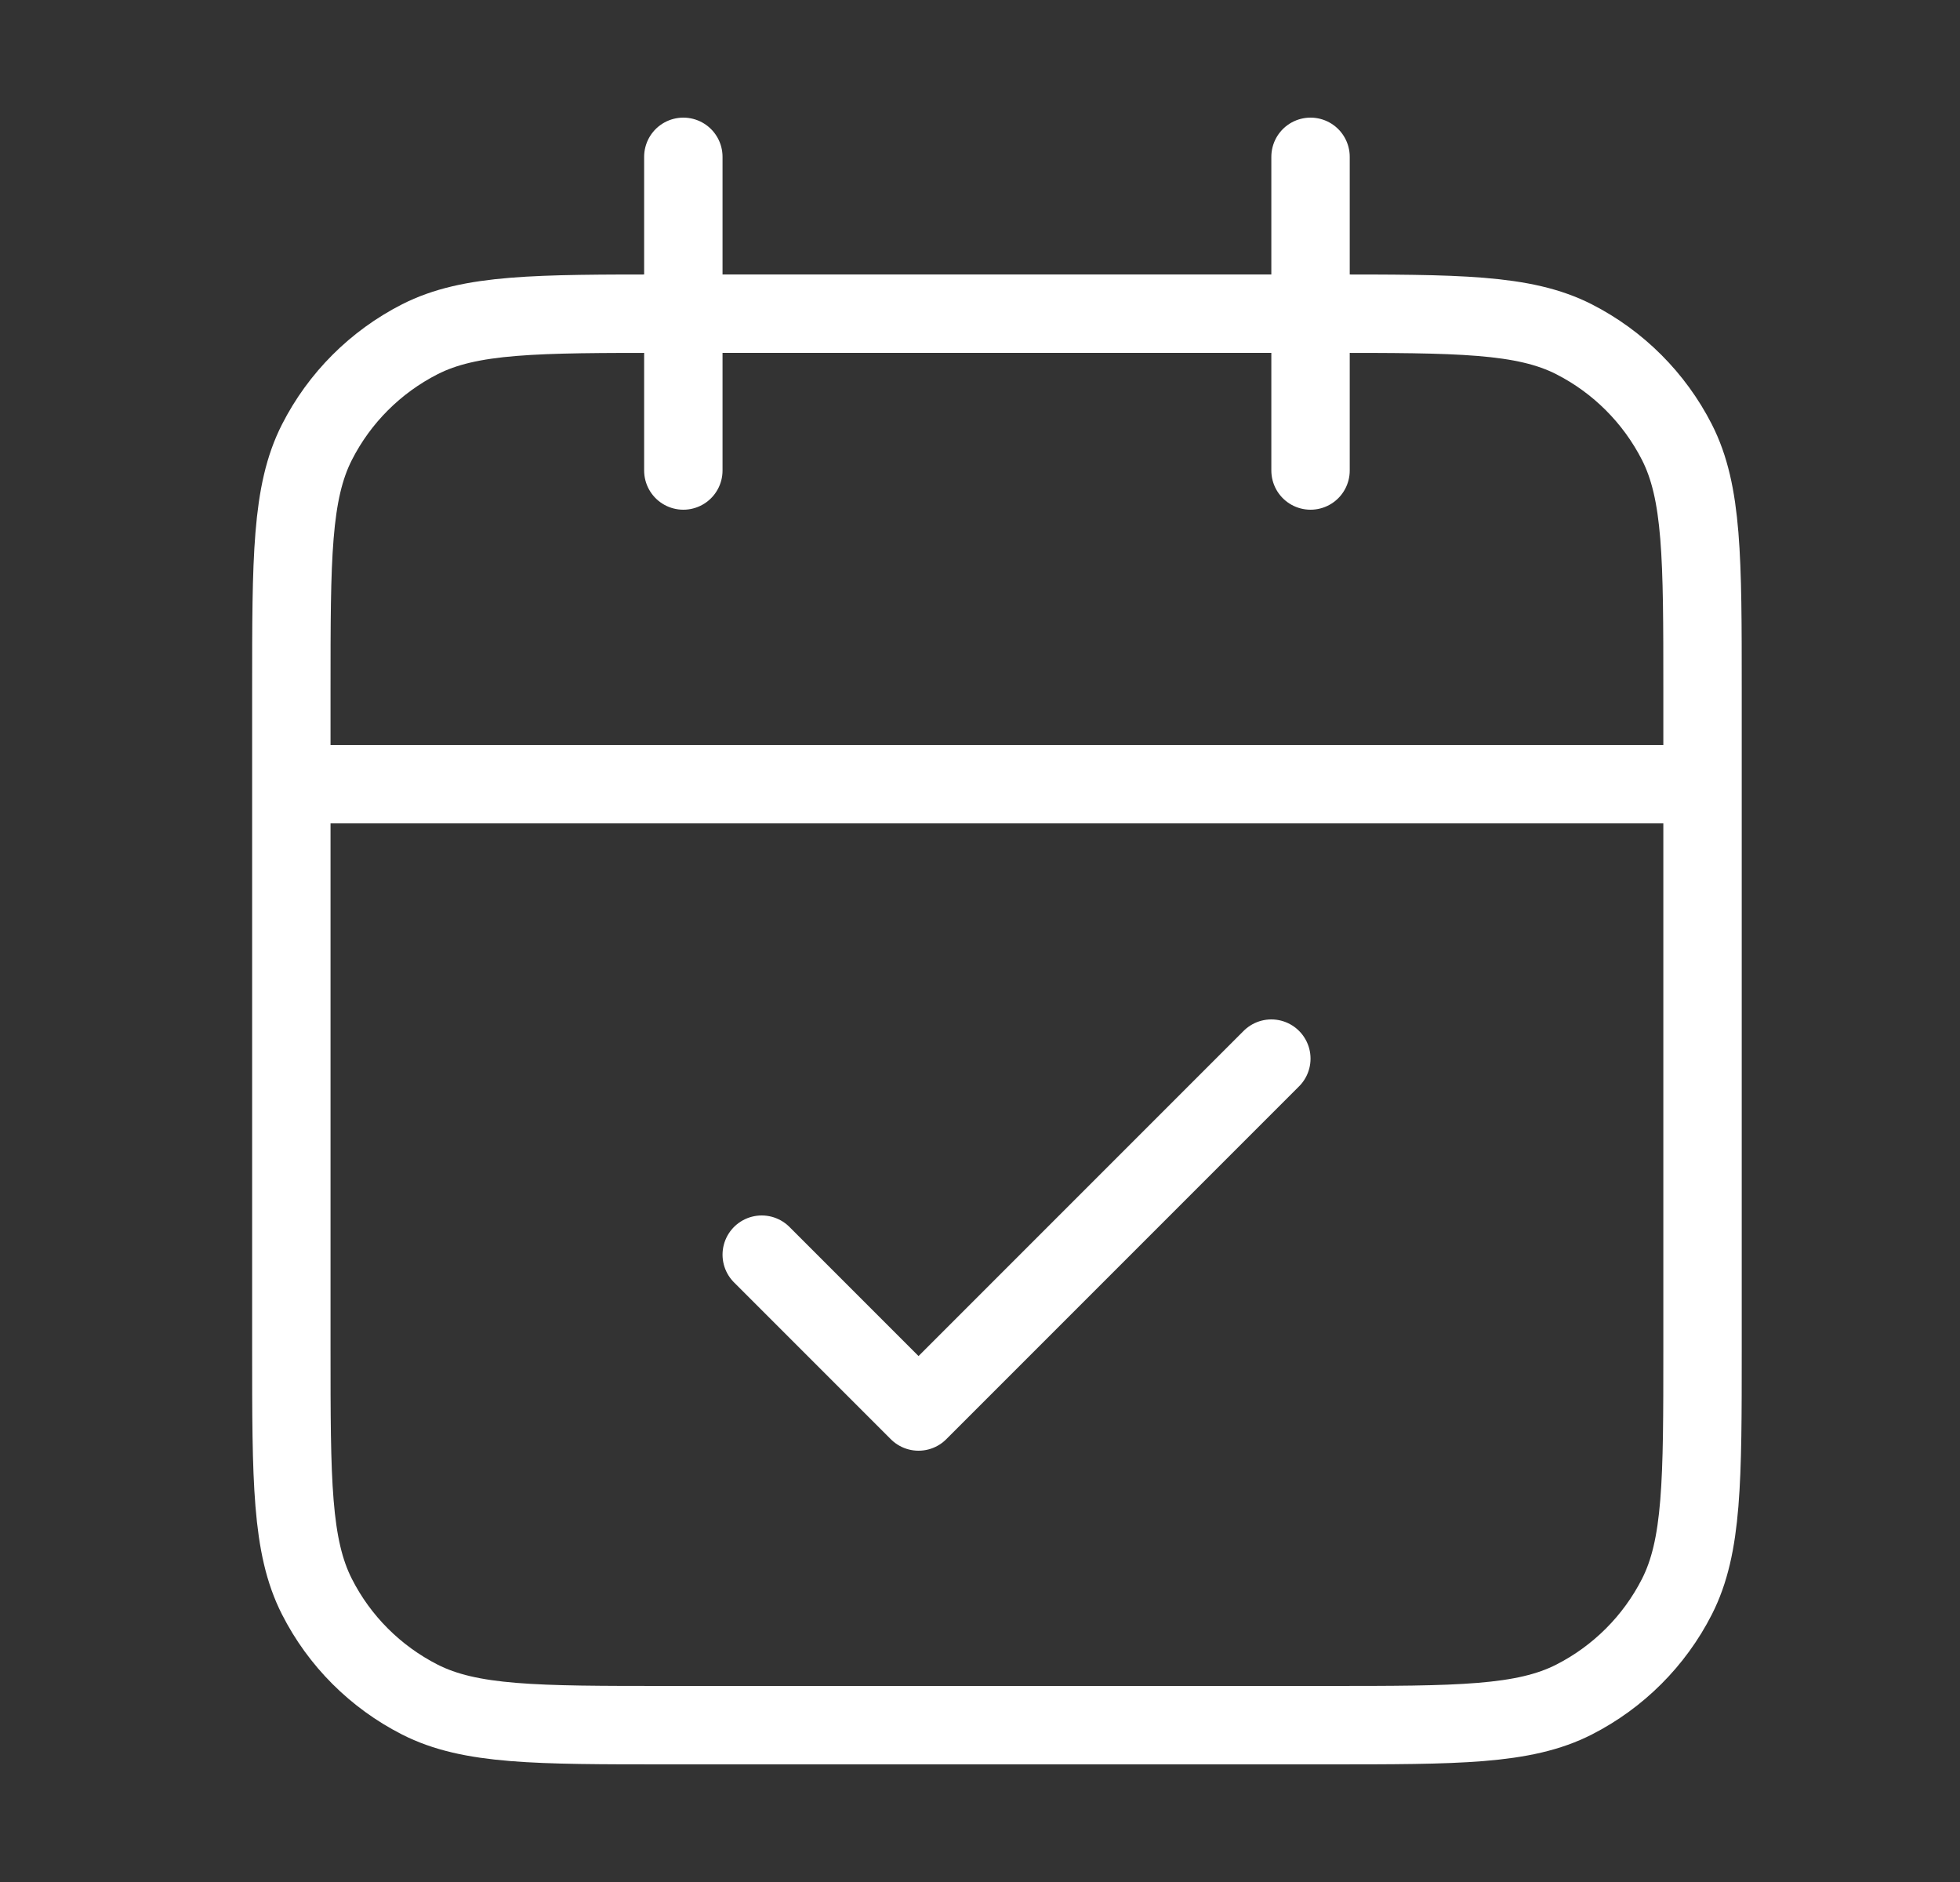 <svg width="25" height="24" viewBox="0 0 25 24" fill="none" xmlns="http://www.w3.org/2000/svg">
<rect x="0" y="0" width="25" height="24" fill="#333333" stroke="none"/>
<path d="M21.716 10H3.716M16.716 2V6M8.716 2V6M9.716 16L11.716 18L16.216 13.5M8.516 22H16.916C18.596 22 19.436 22 20.078 21.673C20.642 21.385 21.101 20.927 21.389 20.362C21.716 19.72 21.716 18.88 21.716 17.2V8.8C21.716 7.12 21.716 6.28 21.389 5.638C21.101 5.074 20.642 4.615 20.078 4.327C19.436 4 18.596 4 16.916 4H8.516C6.836 4 5.996 4 5.354 4.327C4.789 4.615 4.33 5.074 4.043 5.638C3.716 6.28 3.716 7.12 3.716 8.8V17.2C3.716 18.88 3.716 19.72 4.043 20.362C4.33 20.927 4.789 21.385 5.354 21.673C5.996 22 6.836 22 8.516 22Z" stroke="white" stroke-linecap="round" stroke-linejoin="round"/>
</svg>
